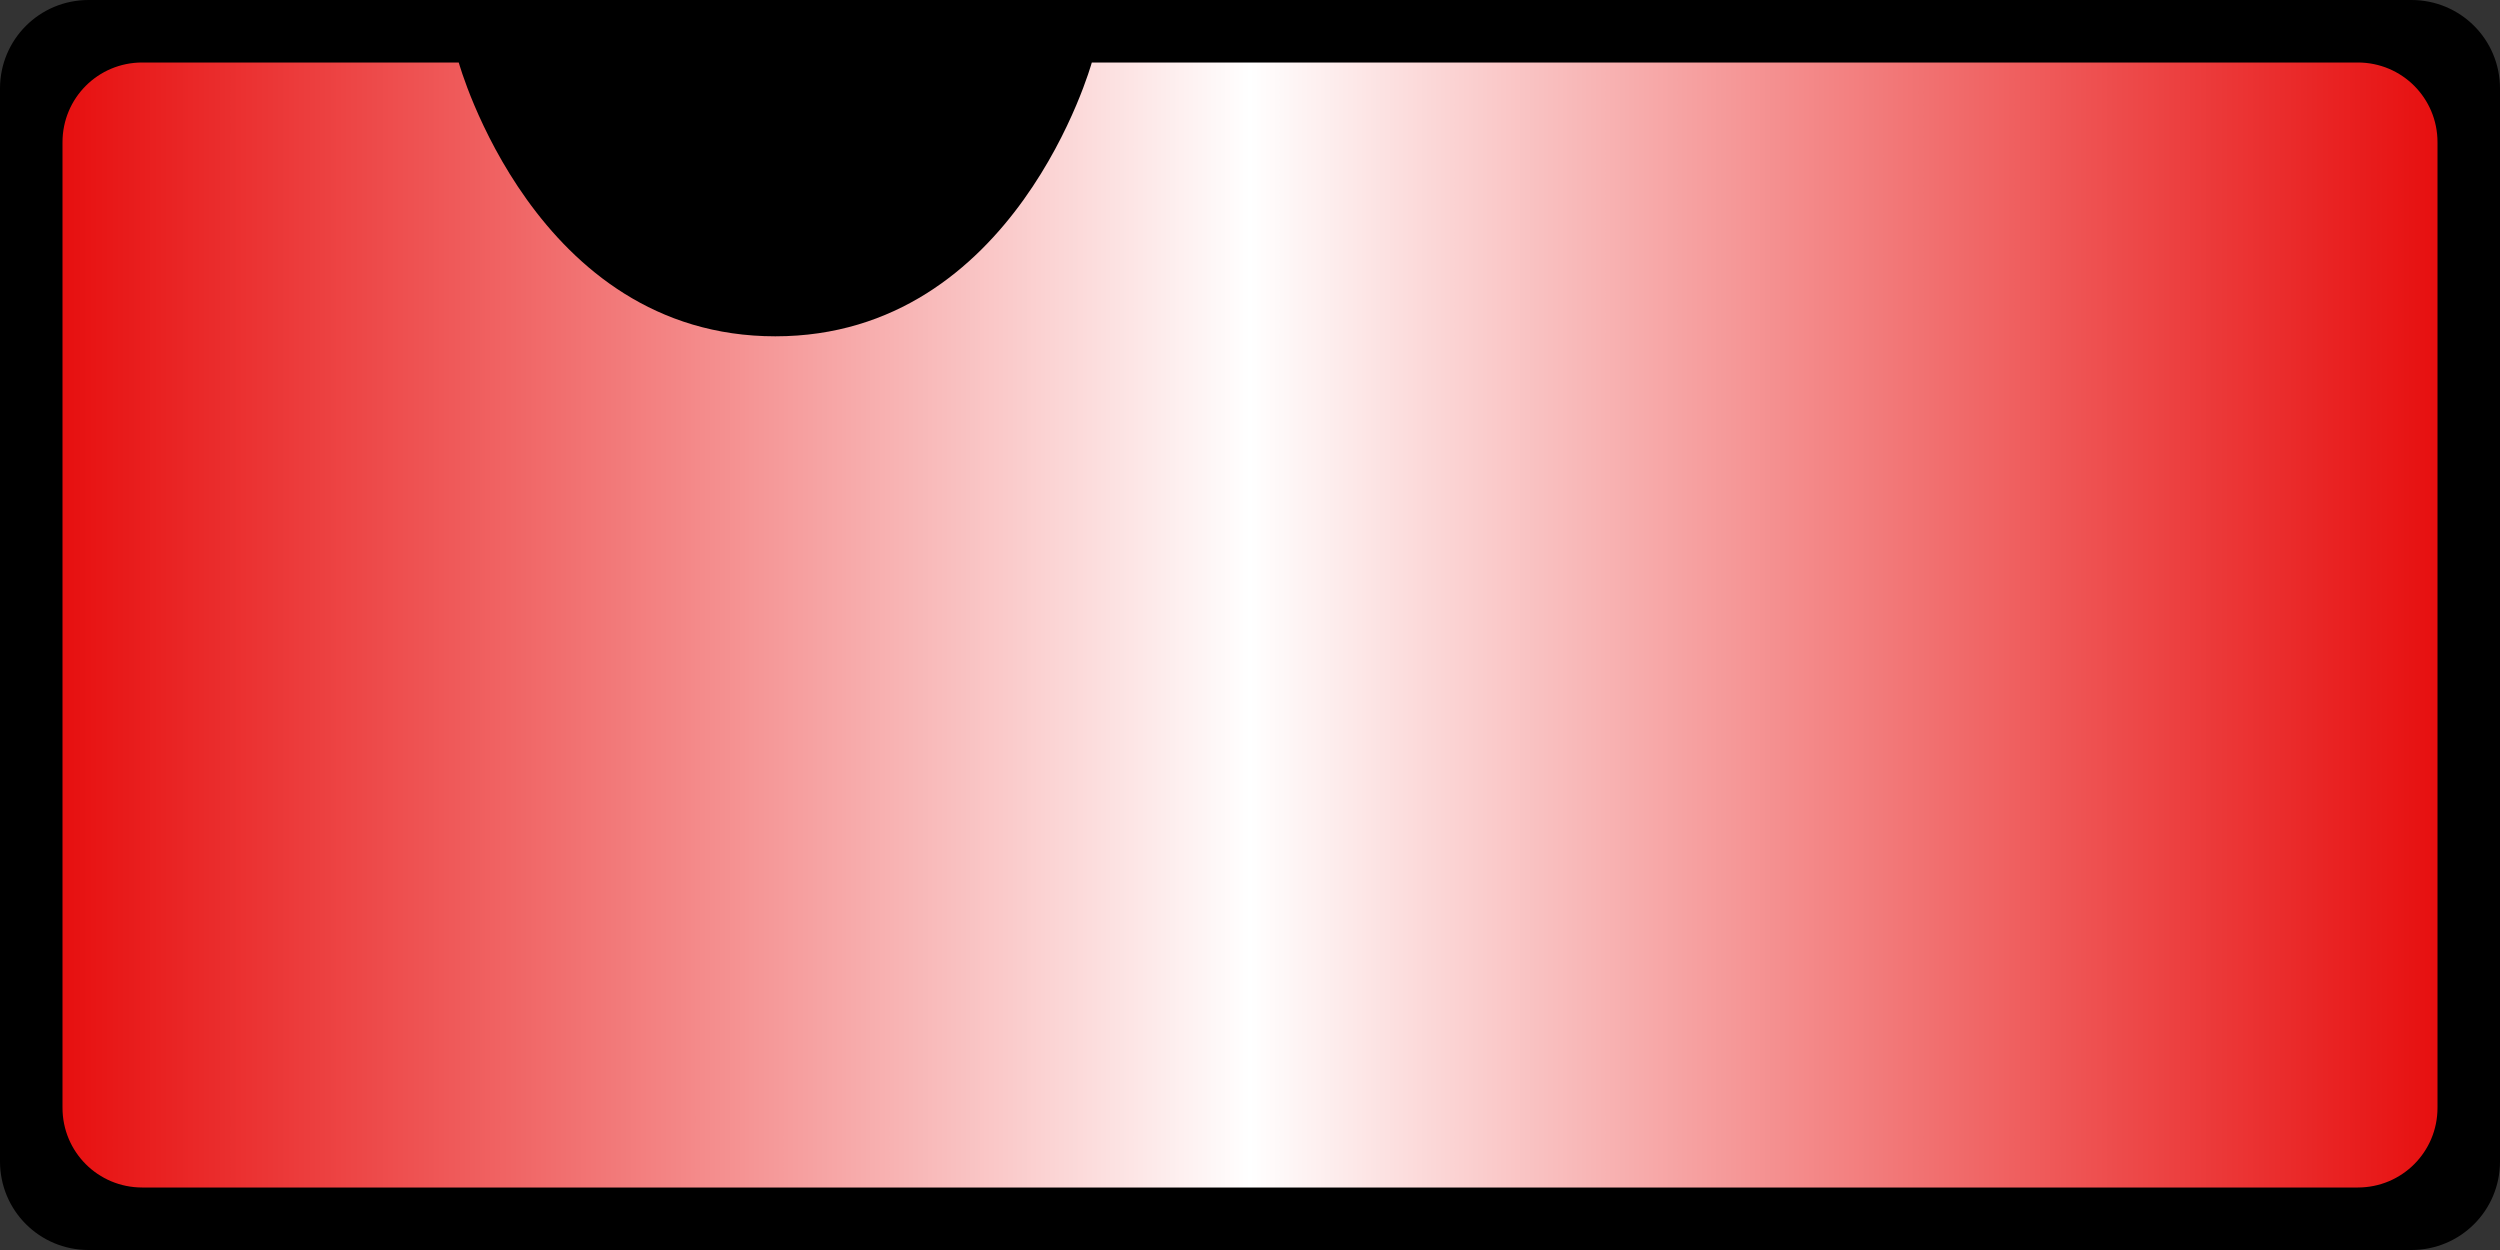 <?xml version="1.0" encoding="UTF-8" standalone="no"?>
<!-- Created with Inkscape (http://www.inkscape.org/) -->

<svg
   width="40"
   height="20"
   viewBox="0 0 40 20"
   version="1.1"
   id="svg5"
   xmlns:xlink="http://www.w3.org/1999/xlink"
   xmlns="http://www.w3.org/2000/svg"
   xmlns:svg="http://www.w3.org/2000/svg">
  <rect x="0" y="0" width="40" height="20" fill="#333333" stroke="none"/>
  <defs
     id="defs2">
    <linearGradient
       id="linearGradient2548">
      <stop
         style="stop-color:#ff1111;stop-opacity:0.906;"
         offset="0"
         id="stop2544" />
      <stop
         style="stop-color:#ffffff;stop-opacity:1;"
         offset="0.5"
         id="stop2552" />
      <stop
         style="stop-color:#ff1111;stop-opacity:0.905;"
         offset="1"
         id="stop2546" />
    </linearGradient>
    <linearGradient
       xlink:href="#linearGradient2548"
       id="linearGradient2550"
       x1="1"
       y1="10"
       x2="39"
       y2="10"
       gradientUnits="userSpaceOnUse" />
  </defs>
  <g
     id="layer1"
     style="display:inline">
    <path
       style="opacity:1;fill:#000000;fill-opacity:1;stroke:none;stroke-width:3.78;stroke-linecap:round;stroke-linejoin:round"
       id="rect1516"
       width="40"
       height="20"
       x="0"
       y="0"
       ry="1.417"
       d="M 1.417,0 H 38.583 C 39.368,0 40,0.632 40,1.417 V 18.583 C 40,19.368 39.368,20 38.583,20 H 1.417 C 0.632,20 0,19.368 0,18.583 V 1.417 C 0,0.632 0.632,0 1.417,0 Z" />
  </g>
  <g
     id="g5464"
     style="display:inline">
    <path
       id="path5462"
       style="opacity:1;fill:url(#linearGradient2550);fill-opacity:1;stroke:none;stroke-width:4.087;stroke-linecap:round;stroke-linejoin:round"
       d="M 2.275,1 C 1.569,1 1,1.569 1,2.275 V 17.725 C 1,18.431 1.569,19 2.275,19 H 37.725 C 38.431,19 39,18.431 39,17.725 V 2.275 C 39,1.569 38.431,1 37.725,1 27.4,1 17.469,1 17.469,1 c 0,0 -1.212,4.381 -5.064,4.381 C 8.552,5.381 7.34,1 7.34,1 Z" />
  </g>
</svg>
